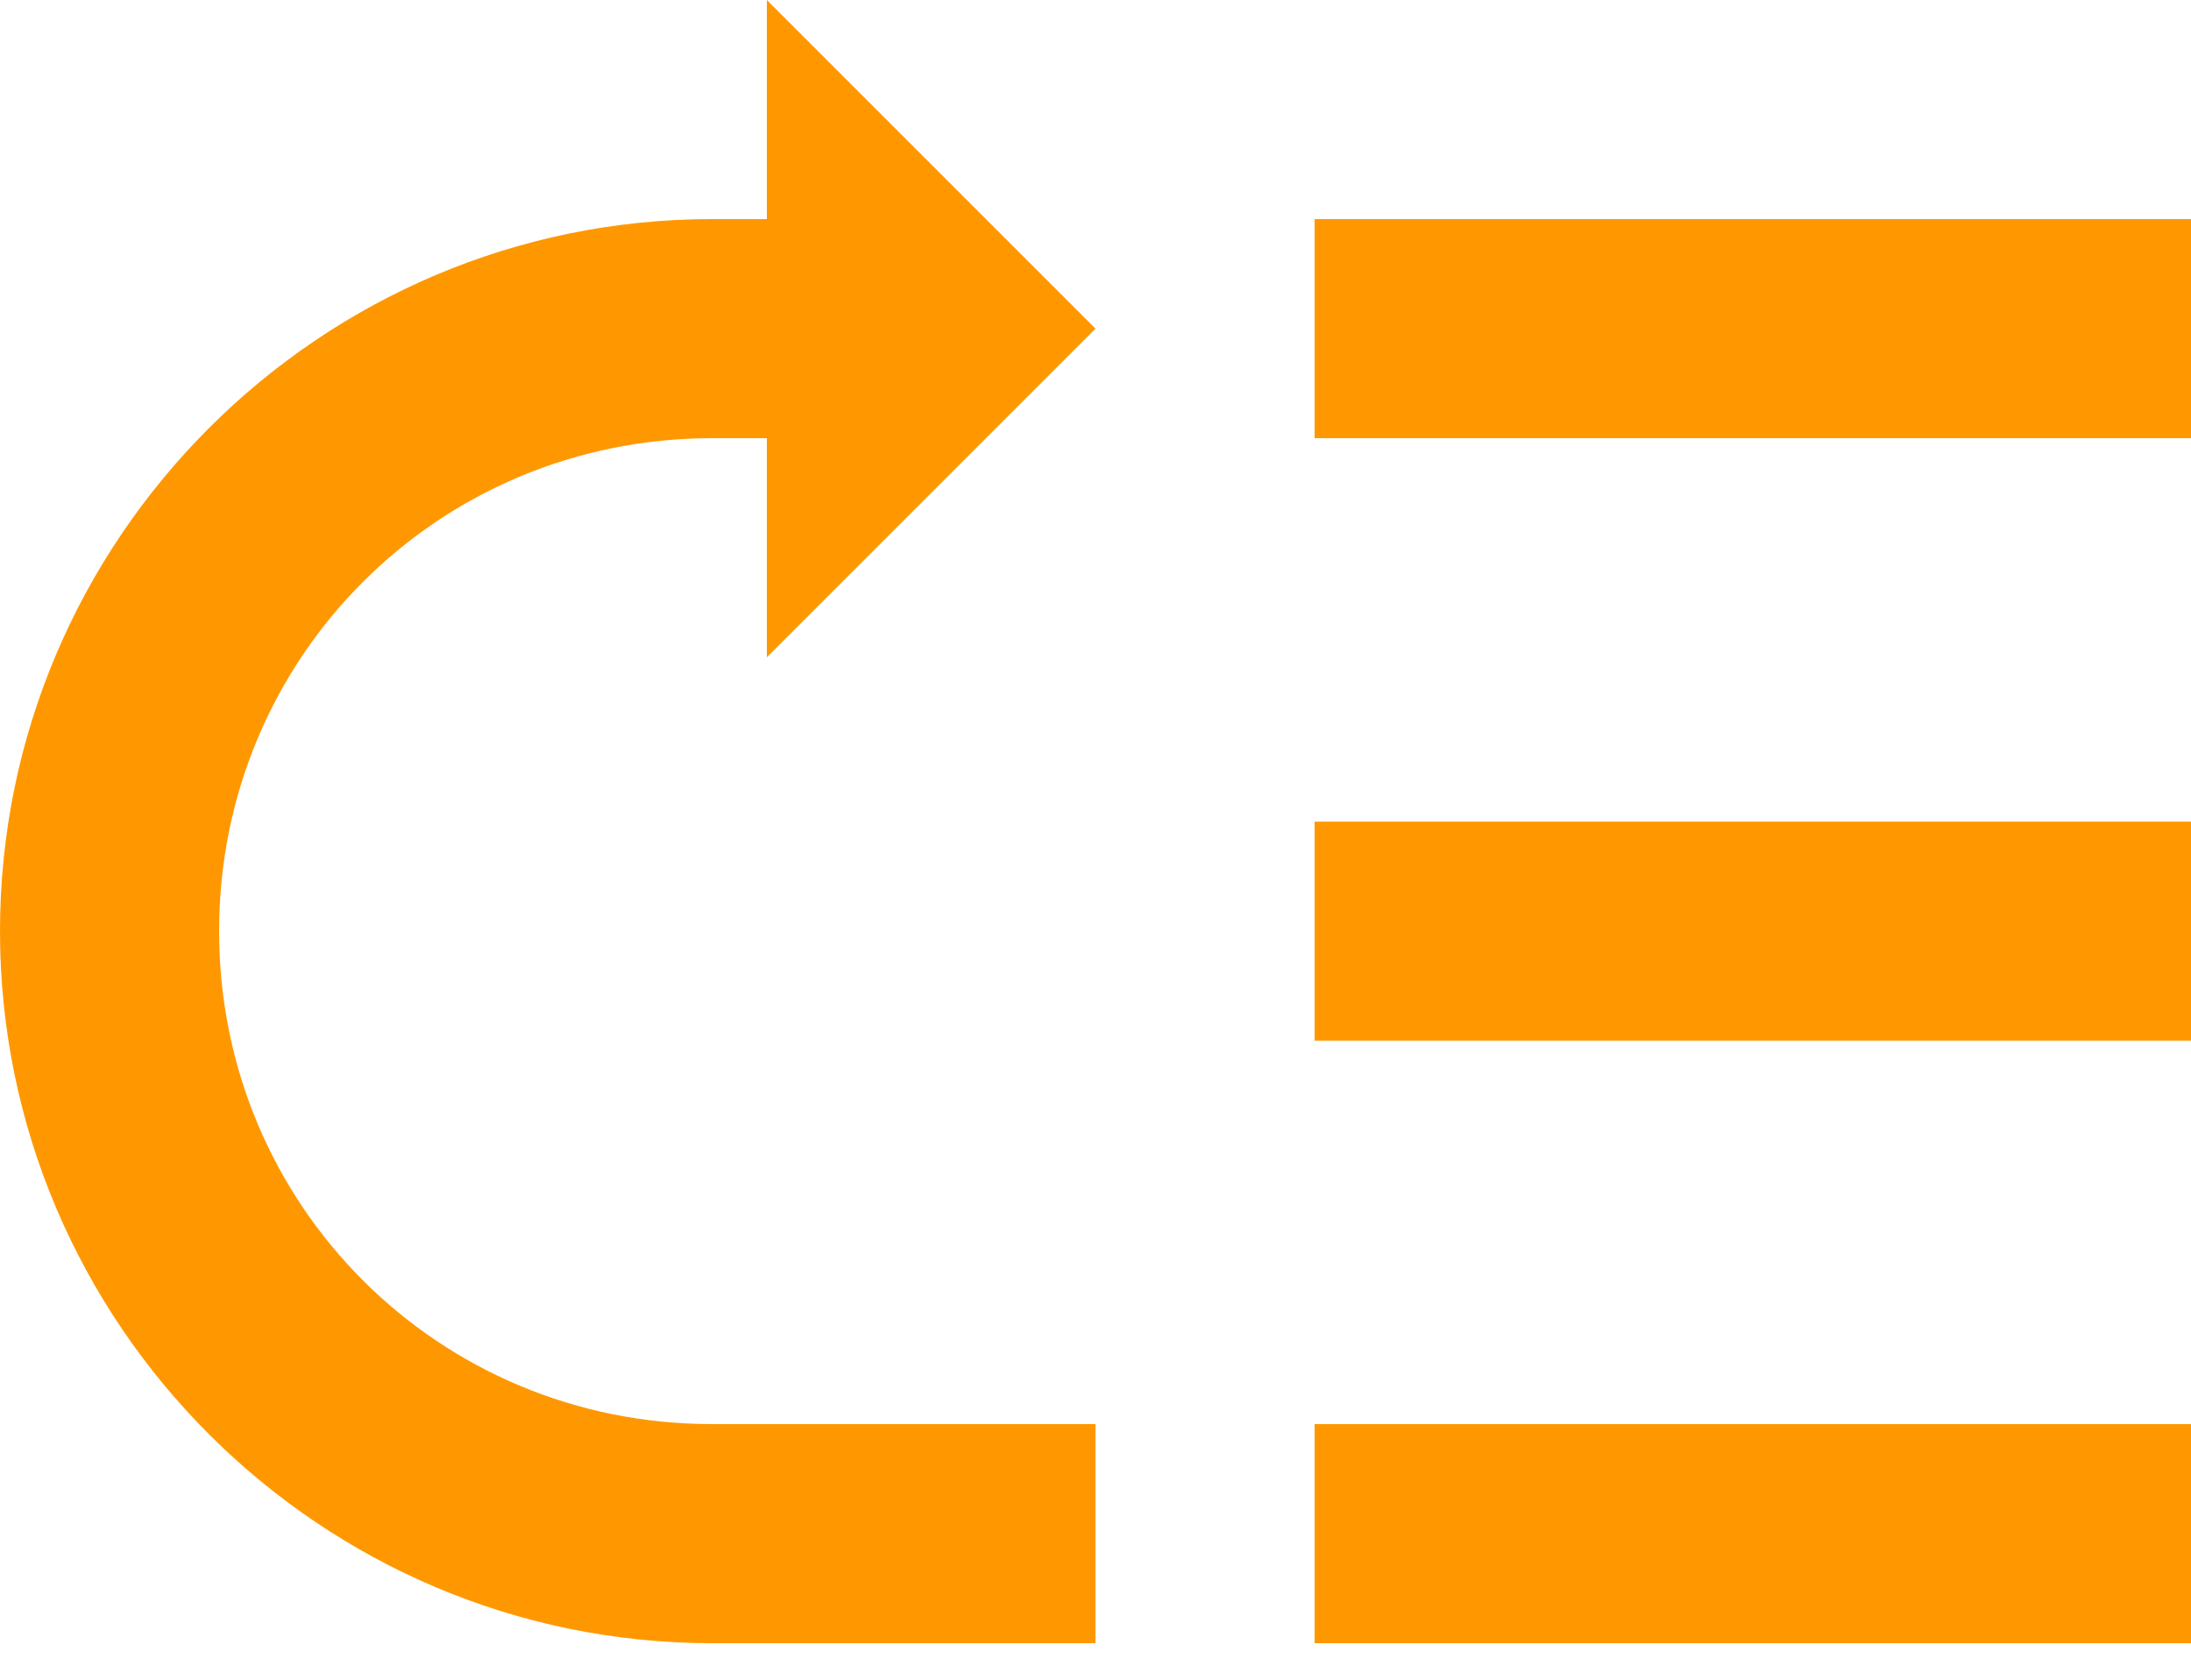 <svg width="30" height="23" viewBox="0 0 30 23" fill="none" xmlns="http://www.w3.org/2000/svg">
<path d="M18 22.5H30V19.5H18V22.5ZM18 14.25H30V11.25H18V14.25ZM18 6H30V3H18V6ZM0 12.75C0 7.38 4.38 3 9.75 3H10.5V0L15 4.5L10.5 9V6H9.75C6 6 3 9 3 12.75C3 16.5 6 19.5 9.75 19.5H15V22.5H9.75C4.38 22.5 0 18.12 0 12.75Z" fill="#FF9800"/>
</svg>
